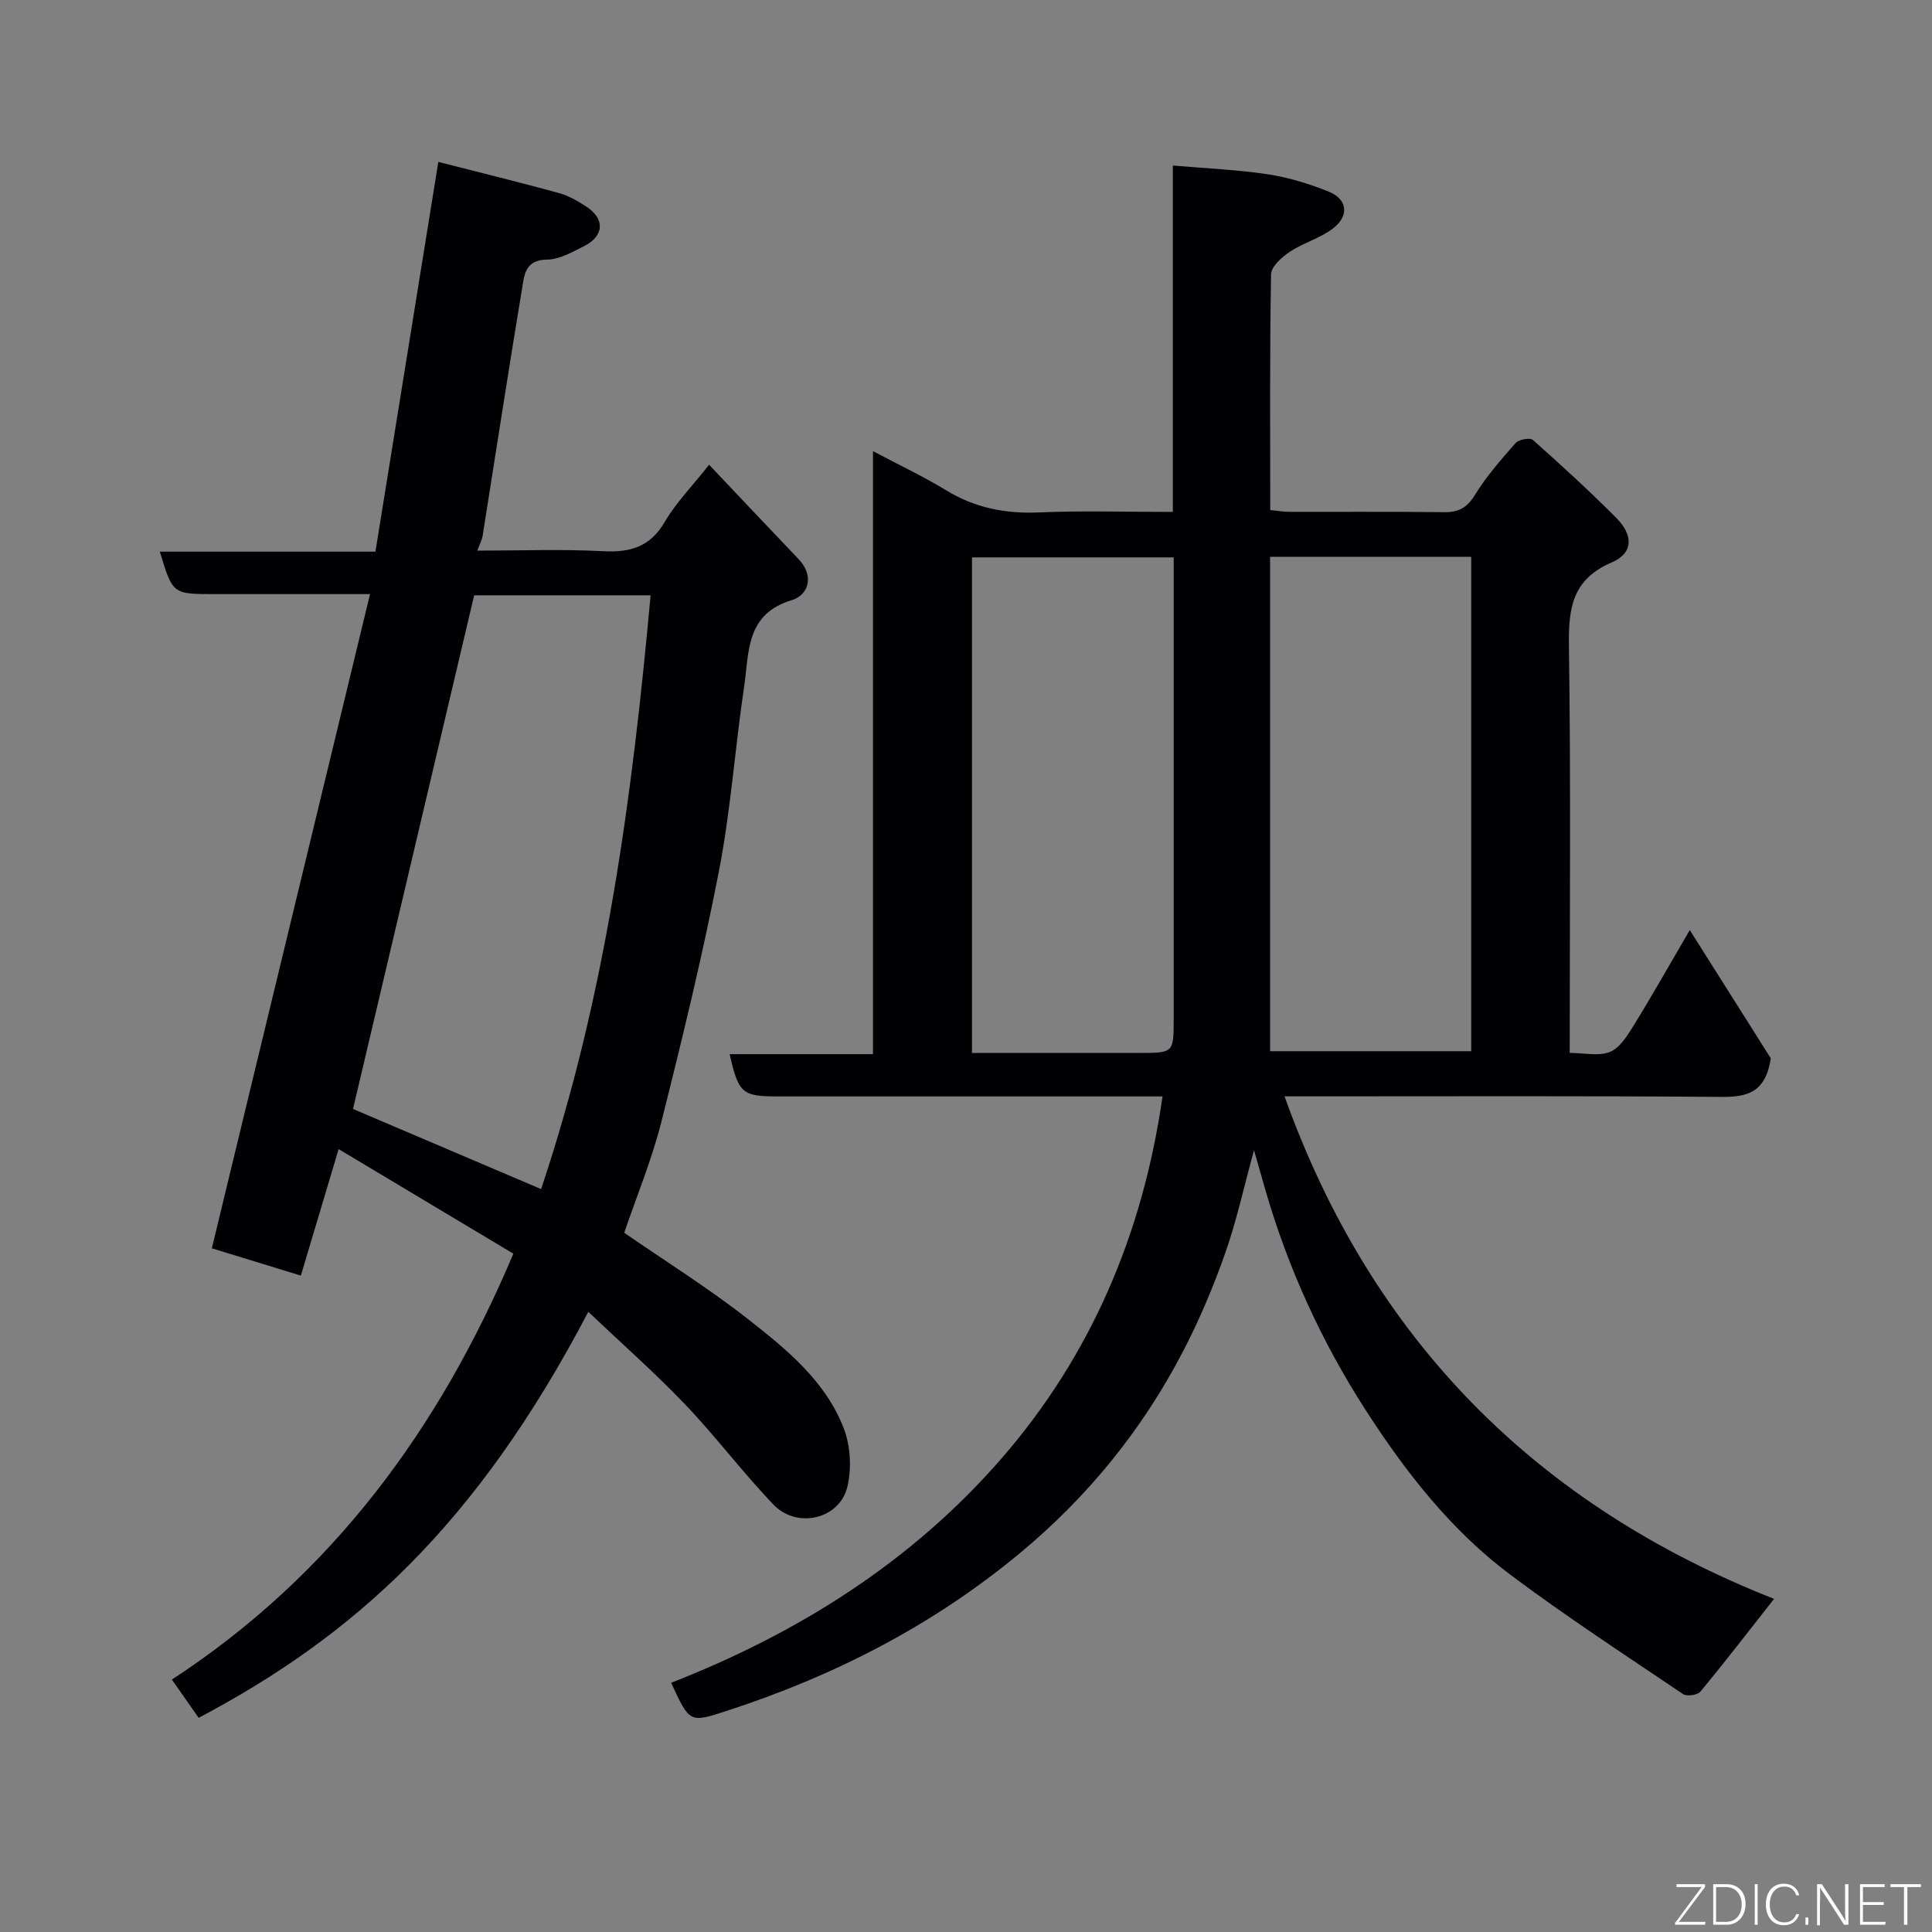 <svg enable-background="new 0 0 400 400" viewBox="0 0 400 400" xmlns="http://www.w3.org/2000/svg"><rect x="0" y="0" width="400" height="400" fill="#808080" stroke="none"/><path d="m240.69 227c-21.59 0-42.9 0-64.22 0-5.17 0-10.33 0-15.5 0-7.3 0-8.08-.65-9.9-8.75h29.67c0-41.57 0-82.64 0-124.85 5.61 2.98 10.53 5.29 15.15 8.11 6 3.66 12.31 4.89 19.3 4.58 8.98-.39 17.99-.1 27.63-.1 0-24.02 0-47.89 0-71.72 7.01.61 13.41.86 19.71 1.82 4.28.65 8.55 1.97 12.58 3.59 3.86 1.56 4.29 4.99.88 7.61-2.65 2.04-6.14 2.97-8.95 4.84-1.65 1.1-3.85 3.06-3.88 4.66-.29 16.14-.17 32.3-.17 48.81 1.45.14 2.71.37 3.97.37 10.66.03 21.33-.06 31.99.07 2.95.04 4.73-.84 6.37-3.5 2.39-3.89 5.45-7.39 8.48-10.82.65-.74 2.98-1.16 3.57-.63 5.88 5.22 11.69 10.54 17.24 16.11 3.63 3.65 3.54 7.34-.93 9.25-8.23 3.52-8.96 9.54-8.85 17.36.4 27.81.16 55.62.16 84.18 2.96 0 6.02.75 8.37-.22 2.09-.87 3.66-3.49 4.98-5.63 3.83-6.21 7.42-12.58 11.51-19.58 5.99 9.49 11.72 18.56 16.78 26.56-1.1 7.18-4.99 8.02-10.29 7.98-28.16-.22-56.32-.11-84.48-.11-1.82 0-3.65 0-5.91 0 18.09 50.57 52.35 84.71 101.35 104.04-5.08 6.46-10.05 12.92-15.24 19.2-.59.72-2.82 1.04-3.59.52-12.03-8.12-24.21-16.06-35.82-24.76-12.23-9.16-21.61-21.2-29.81-33.9-9.12-14.12-16.13-29.4-20.83-45.63-.72-2.48-1.42-4.96-2.38-8.32-2.12 7.7-3.63 14.7-5.99 21.39-2.43 6.89-5.3 13.7-8.67 20.19-8.45 16.28-19.77 30.23-34.01 42.01-18.04 14.92-38.34 25.28-60.44 32.47-7.73 2.51-7.7 2.58-11.57-5.8 26.32-10.28 49.81-25.04 68.41-46.45 18.5-21.3 29.24-46.44 33.33-74.95zm22.27-9.36h41.64c0-34.4 0-68.44 0-102.36-14 0-27.59 0-41.64 0zm-61.72.36h34.55c7.2 0 7.21 0 7.21-7.09 0-30.13 0-60.26 0-90.38 0-1.76 0-3.51 0-5.13-14.41 0-28.12 0-41.76 0z" fill="#010103"/><path d="m106.29 259.56c-11.81-7.07-23.51-14.07-36.18-21.65-2.76 9.25-5.25 17.56-7.82 26.19-6.15-1.88-12.31-3.77-18.43-5.65 10.9-45.09 21.76-90.01 32.75-135.45-11.61 0-21.93 0-32.26 0-8.61 0-8.61 0-11.26-8.79h44.64c4.35-26.97 8.63-53.5 13.02-80.69 8.37 2.14 16.72 4.19 25.01 6.46 1.98.54 3.87 1.66 5.62 2.79 3.89 2.51 3.73 6.08-.43 8.18-2.45 1.24-5.14 2.78-7.74 2.8-4.47.04-4.67 3.23-5.11 5.91-2.84 17.08-5.46 34.2-8.18 51.29-.12.78-.53 1.51-1.09 3.05 8.94 0 17.51-.33 26.04.12 5.64.3 9.74-.89 12.76-6.07 2.29-3.92 5.57-7.26 9.18-11.83 6.37 6.73 12.43 13.14 18.52 19.53 3.37 3.53 2.02 7.48-1.41 8.51-9.56 2.87-8.8 10.77-9.84 17.77-1.9 12.79-2.79 25.75-5.25 38.42-3.38 17.4-7.58 34.66-11.91 51.85-1.98 7.84-5.12 15.39-7.68 22.93 8.58 5.93 17.45 11.47 25.63 17.88 7.96 6.24 16.06 12.82 19.83 22.64 1.39 3.62 1.64 8.25.75 12.03-1.58 6.72-10.39 8.84-15.29 3.75-6.38-6.64-11.92-14.07-18.28-20.73-6.35-6.64-13.26-12.73-20.08-19.2-23.19 44.28-48.51 67.06-80.67 84.06-1.75-2.5-3.51-5.01-5.54-7.92 33.18-21.69 55.36-51.89 70.7-88.18zm-33.2-29.96c12.6 5.37 25.55 10.89 38.94 16.59 13.45-40.13 18.87-81.27 22.67-122.94-12.4 0-24.84 0-36.53 0-8.4 35.61-16.72 70.9-25.08 106.35z" fill="#010103"/><g fill="#fbfcfa"><path d="m346.9 398 5.4-7.3h-5.2v-.6h5.9v.6l-5.4 7.2h5.5l-.1.6h-6.2v-.5z"/><path d="m354.7 390.1h2.8c2.3 0 3.9 1.6 3.9 4.1s-1.6 4.3-3.9 4.3h-2.8zm.6 7.8h2c2.2 0 3.3-1.6 3.3-3.6 0-1.8-1-3.6-3.3-3.6h-2z"/><path d="m363.9 390.1v8.4h-.6v-8.4h1.6z"/><path d="m372.5 396.3c-.4 1.3-1.4 2.3-3.2 2.3-2.4 0-3.7-1.9-3.7-4.3 0-2.3 1.2-4.3 3.7-4.3 1.8 0 2.9 1 3.2 2.4h-.6c-.4-1.1-1.1-1.8-2.5-1.8-2.1 0-3 1.9-3 3.7s.9 3.7 3 3.7c1.4 0 2.1-.7 2.5-1.7z"/><path d="m373.8 398.5v-1.5h.6v1.5z"/><path d="m376.2 398.5v-8.4h1c1.3 2 4.4 6.7 4.9 7.6-.1-1.2-.1-2.4-.1-3.8v-3.8h.7v8.4h-.9c-1.2-1.9-4.4-6.8-5-7.7.1 1.1 0 2.3 0 3.9v3.9h-.6z"/><path d="m390 394.4h-4.3v3.5h4.7l-.1.6h-5.2v-8.4h5.1v.6h-4.5v3.1h4.3z"/><path d="m394.2 390.7h-2.8v-.6h6.3v.6h-2.8v7.8h-.7z"/></g></svg>